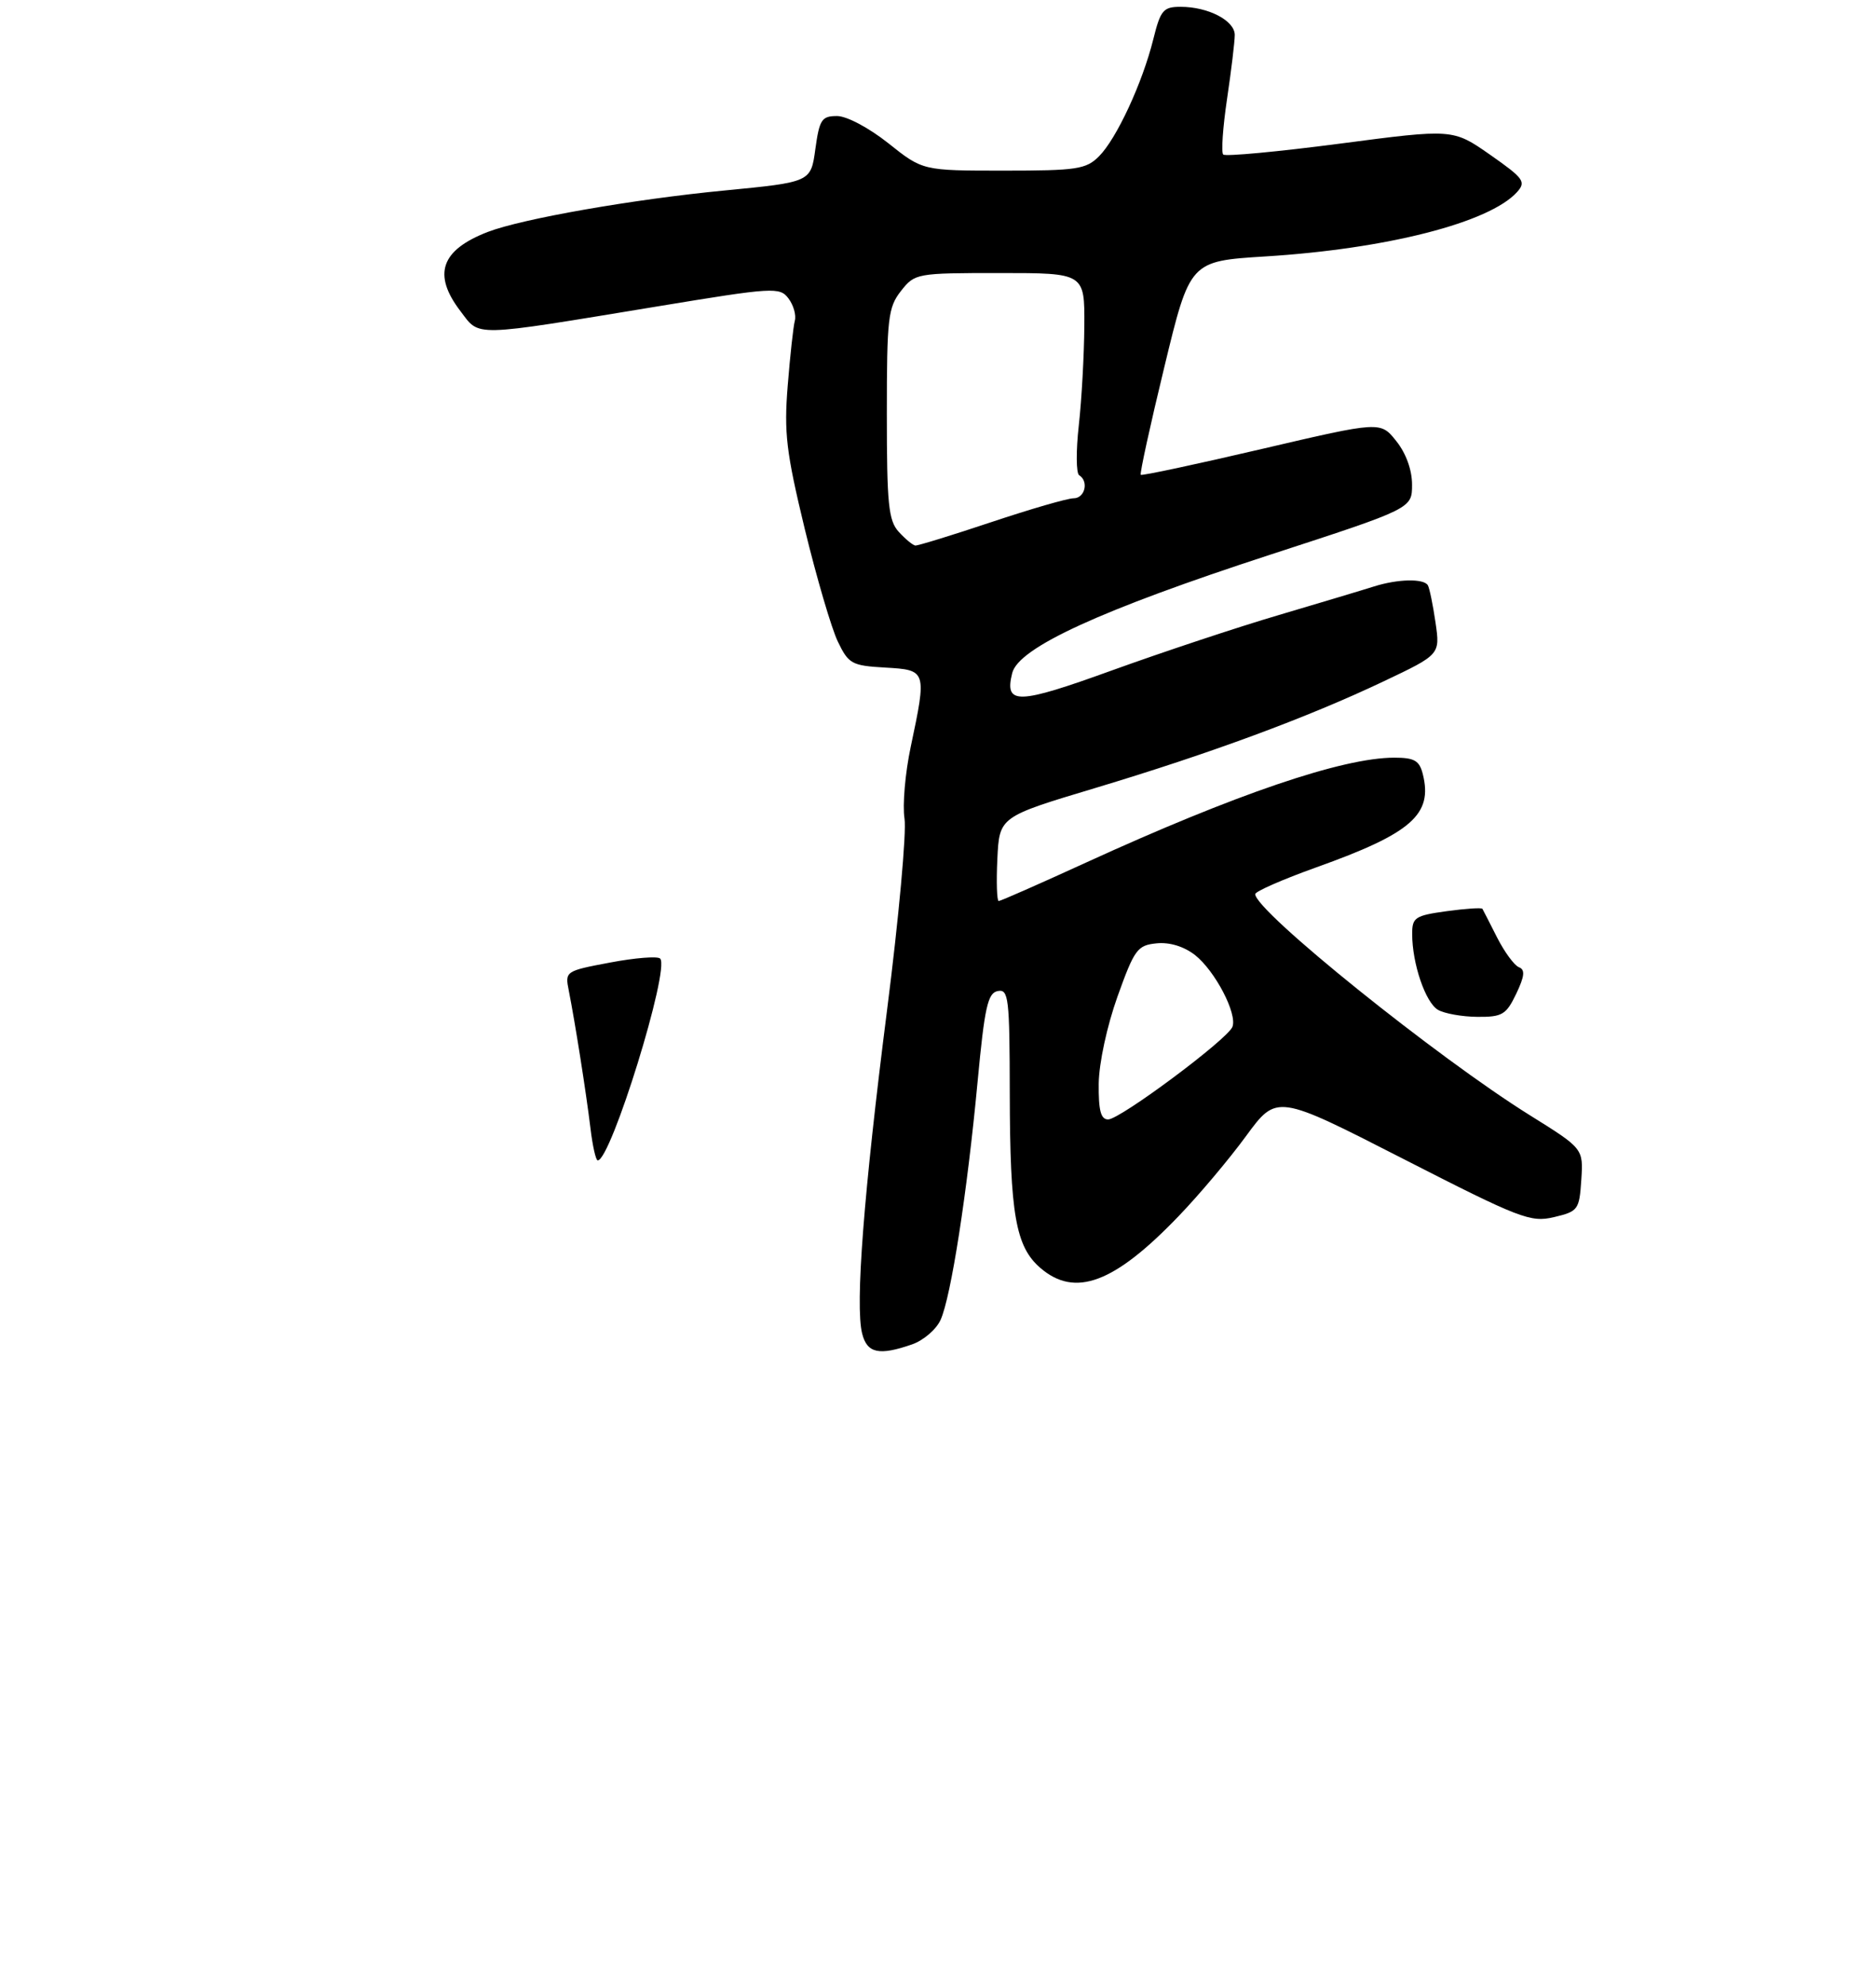<?xml version="1.0" encoding="UTF-8" standalone="no"?>
<!DOCTYPE svg PUBLIC "-//W3C//DTD SVG 1.1//EN" "http://www.w3.org/Graphics/SVG/1.1/DTD/svg11.dtd" >
<svg xmlns="http://www.w3.org/2000/svg" xmlns:xlink="http://www.w3.org/1999/xlink" version="1.1" viewBox="0 0 275 291">
 <g >
 <path fill="currentColor"
d=" M 133.71 196.95 C 135.37 196.37 137.25 194.76 137.88 193.36 C 139.40 190.02 141.78 174.74 143.30 158.51 C 144.33 147.55 144.79 145.47 146.26 145.19 C 147.85 144.88 148.00 146.16 148.02 160.18 C 148.05 177.88 148.88 182.63 152.50 185.75 C 157.59 190.14 163.33 188.00 172.75 178.19 C 175.73 175.10 180.19 169.81 182.66 166.43 C 187.16 160.30 187.16 160.30 205.63 169.74 C 222.83 178.53 224.35 179.12 227.80 178.31 C 231.34 177.47 231.51 177.23 231.80 172.85 C 232.10 168.27 232.10 168.27 224.30 163.41 C 210.68 154.93 184.00 133.47 184.00 130.99 C 184.00 130.60 188.03 128.83 192.95 127.07 C 206.92 122.08 210.05 119.33 208.57 113.42 C 208.07 111.42 207.34 111.00 204.38 111.00 C 196.81 111.00 181.10 116.35 159.17 126.38 C 152.42 129.47 146.67 132.00 146.40 132.00 C 146.13 132.00 146.04 129.22 146.20 125.83 C 146.50 119.66 146.50 119.66 160.50 115.46 C 177.42 110.38 191.66 105.12 202.80 99.83 C 211.11 95.89 211.11 95.89 210.43 91.20 C 210.05 88.61 209.55 86.16 209.31 85.75 C 208.72 84.73 204.91 84.81 201.40 85.92 C 199.80 86.43 193.55 88.30 187.50 90.09 C 181.45 91.87 170.46 95.52 163.07 98.19 C 149.11 103.24 147.21 103.30 148.38 98.60 C 149.32 94.87 161.40 89.34 186.24 81.25 C 206.99 74.50 206.99 74.50 206.99 71.00 C 206.99 68.84 206.10 66.39 204.67 64.61 C 202.36 61.71 202.36 61.71 184.94 65.78 C 175.36 68.02 167.39 69.72 167.22 69.56 C 167.06 69.39 168.61 62.28 170.68 53.76 C 174.43 38.26 174.43 38.26 185.46 37.57 C 203.25 36.47 218.32 32.62 222.37 28.15 C 223.74 26.63 223.39 26.14 218.43 22.67 C 212.98 18.87 212.98 18.87 196.43 21.04 C 187.33 22.23 179.62 22.95 179.31 22.64 C 179.00 22.33 179.25 18.67 179.87 14.50 C 180.49 10.33 181.00 6.11 181.00 5.12 C 181.00 3.02 177.12 1.00 173.07 1.00 C 170.52 1.00 170.12 1.48 169.06 5.75 C 167.47 12.14 163.68 20.32 161.10 22.90 C 159.20 24.80 157.86 25.00 147.13 25.00 C 135.26 25.00 135.26 25.00 130.24 21.00 C 127.38 18.73 124.13 17.00 122.70 17.00 C 120.45 17.00 120.12 17.51 119.52 21.84 C 118.86 26.68 118.86 26.68 106.18 27.91 C 92.78 29.20 76.52 32.05 71.50 33.98 C 64.62 36.64 63.39 40.20 67.48 45.56 C 70.39 49.38 68.87 49.41 96.37 44.89 C 113.40 42.08 114.30 42.03 115.58 43.72 C 116.32 44.70 116.74 46.17 116.51 47.00 C 116.29 47.83 115.82 52.10 115.47 56.50 C 114.91 63.43 115.25 66.24 117.97 77.50 C 119.71 84.65 121.89 92.08 122.82 94.00 C 124.39 97.26 124.86 97.52 129.75 97.80 C 135.85 98.15 135.87 98.21 133.50 109.42 C 132.69 113.23 132.28 117.96 132.59 119.92 C 132.90 121.89 131.75 134.53 130.03 148.00 C 126.62 174.72 125.34 191.25 126.38 195.36 C 127.10 198.26 128.86 198.64 133.71 196.95 Z  M 222.26 145.59 C 223.49 143.01 223.59 142.06 222.66 141.70 C 221.99 141.44 220.55 139.49 219.47 137.37 C 218.39 135.24 217.42 133.34 217.31 133.15 C 217.21 132.95 214.85 133.11 212.06 133.49 C 207.42 134.13 207.00 134.41 207.01 136.84 C 207.01 141.18 208.96 146.87 210.79 147.94 C 211.73 148.49 214.33 148.95 216.56 148.97 C 220.22 149.00 220.79 148.65 222.26 145.59 Z  M 86.55 165.25 C 85.92 160.04 84.28 149.67 83.38 145.14 C 82.81 142.29 82.86 142.25 89.45 141.01 C 93.10 140.32 96.39 140.06 96.77 140.43 C 98.25 141.91 89.55 170.00 87.62 170.00 C 87.34 170.00 86.86 167.86 86.55 165.25 Z  M 161.06 158.75 C 161.10 155.73 162.27 150.32 163.81 146.00 C 166.30 139.06 166.73 138.48 169.55 138.20 C 171.47 138.01 173.56 138.66 175.18 139.92 C 178.12 142.24 181.40 148.52 180.66 150.43 C 179.97 152.25 164.18 164.00 162.44 164.00 C 161.36 164.00 161.02 162.68 161.06 158.75 Z  M 131.75 77.92 C 130.24 76.27 130.00 73.87 130.00 60.63 C 130.00 46.60 130.18 45.04 132.07 42.63 C 134.11 40.04 134.34 40.00 146.57 40.00 C 159.00 40.00 159.00 40.00 158.95 47.75 C 158.92 52.01 158.56 58.56 158.14 62.31 C 157.72 66.05 157.75 69.34 158.19 69.62 C 159.64 70.51 159.04 73.00 157.38 73.00 C 156.48 73.00 151.05 74.58 145.29 76.50 C 139.54 78.42 134.53 79.96 134.17 79.92 C 133.80 79.87 132.71 78.97 131.75 77.92 Z "/>
</g>
</svg>